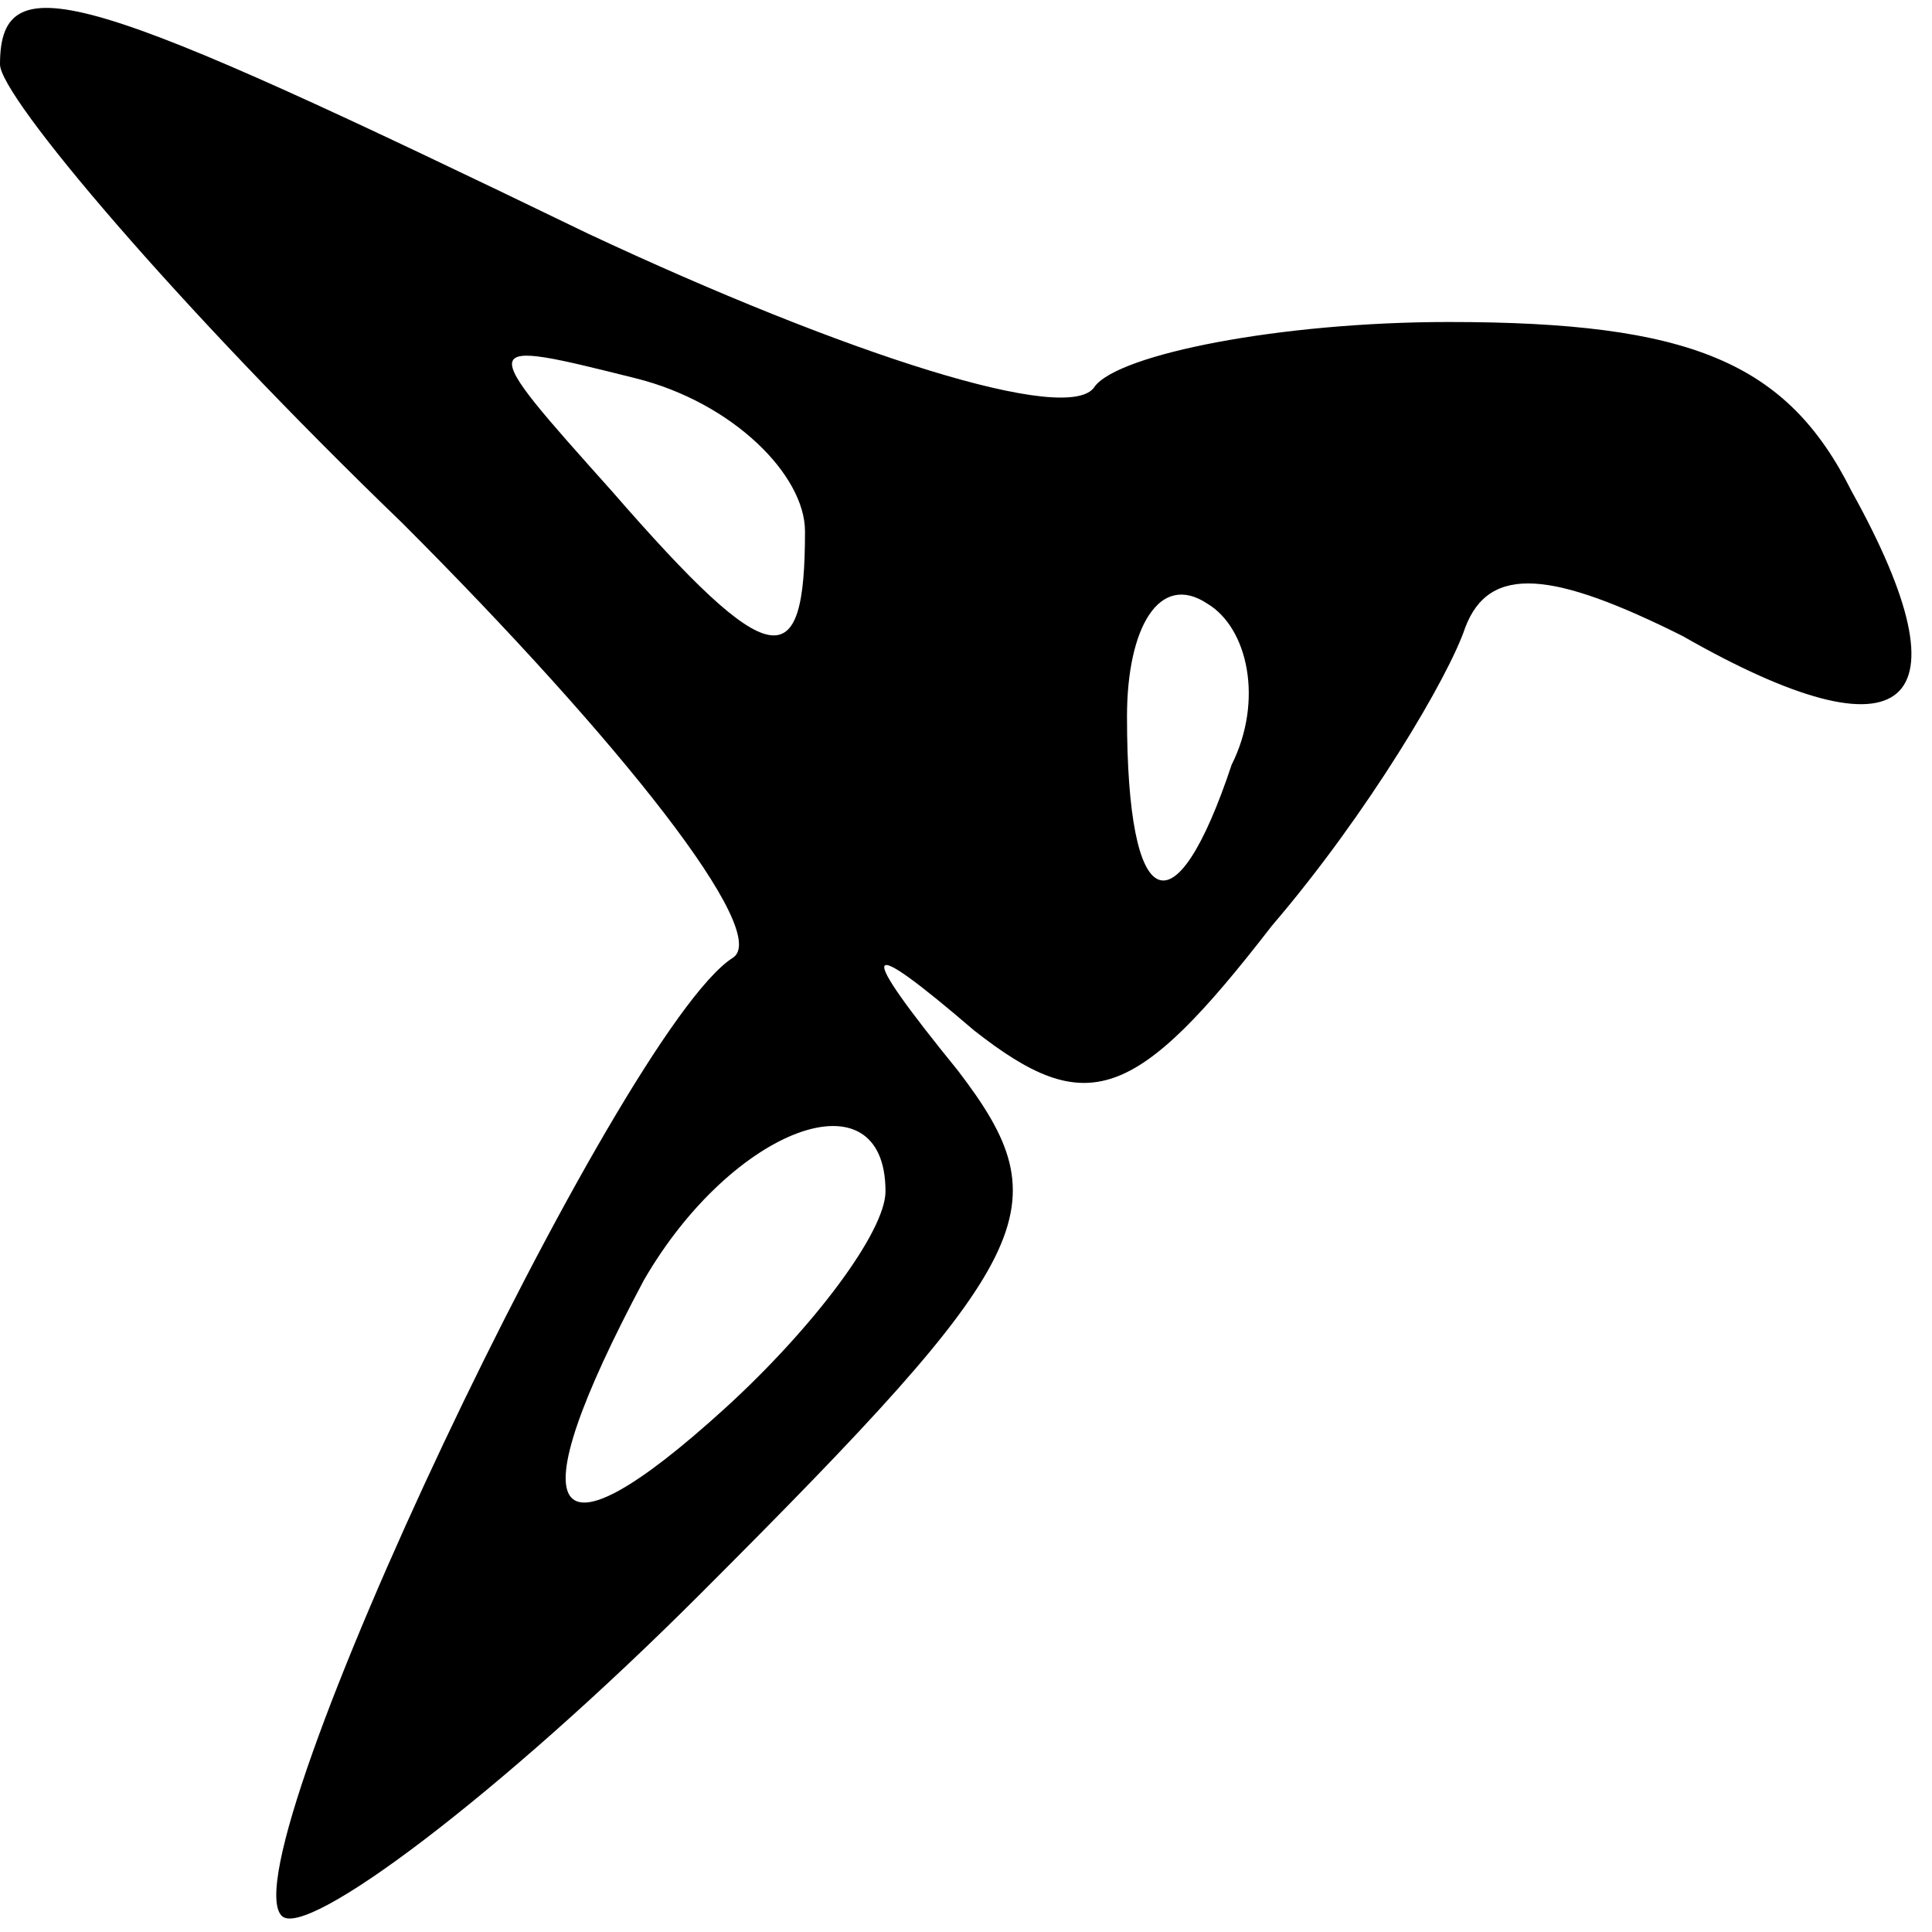 <?xml version="1.0" standalone="no"?>
<!DOCTYPE svg PUBLIC "-//W3C//DTD SVG 20010904//EN"
 "http://www.w3.org/TR/2001/REC-SVG-20010904/DTD/svg10.dtd">
<svg version="1.0" xmlns="http://www.w3.org/2000/svg"
 width="24pt" height="24pt" viewBox="0 0 24 24"
 preserveAspectRatio="xMidYMid meet">

<g transform="translate(0,24) scale(0.1,-0.1)"
fill="currentColor" stroke="none">
<path d="M0 232 c0 -4 22 -30 50 -57 27 -27 46 -51 41 -54 -14 -9 -63 -112
-56 -119 3 -3 27 15 52 40 42 42 45 48 32 65 -13 16 -12 17 2 5 14 -11 20 -9
37 13 12 14 22 31 24 37 3 8 11 7 27 -1 28 -16 36 -9 21 18 -8 16 -20 21 -50
21 -21 0 -41 -4 -44 -8 -3 -5 -31 4 -63 19 -62 30 -73 34 -73 21z m100 -58 c0
-18 -4 -18 -24 5 -17 19 -17 19 3 14 12 -3 21 -12 21 -19z m53 -29 c-7 -21
-13 -19 -13 6 0 11 4 18 10 14 5 -3 7 -12 3 -20z m-43 -53 c0 -5 -9 -17 -20
-27 -22 -20 -26 -14 -10 16 11 19 30 26 30 11z"/>
</g>
</svg>
